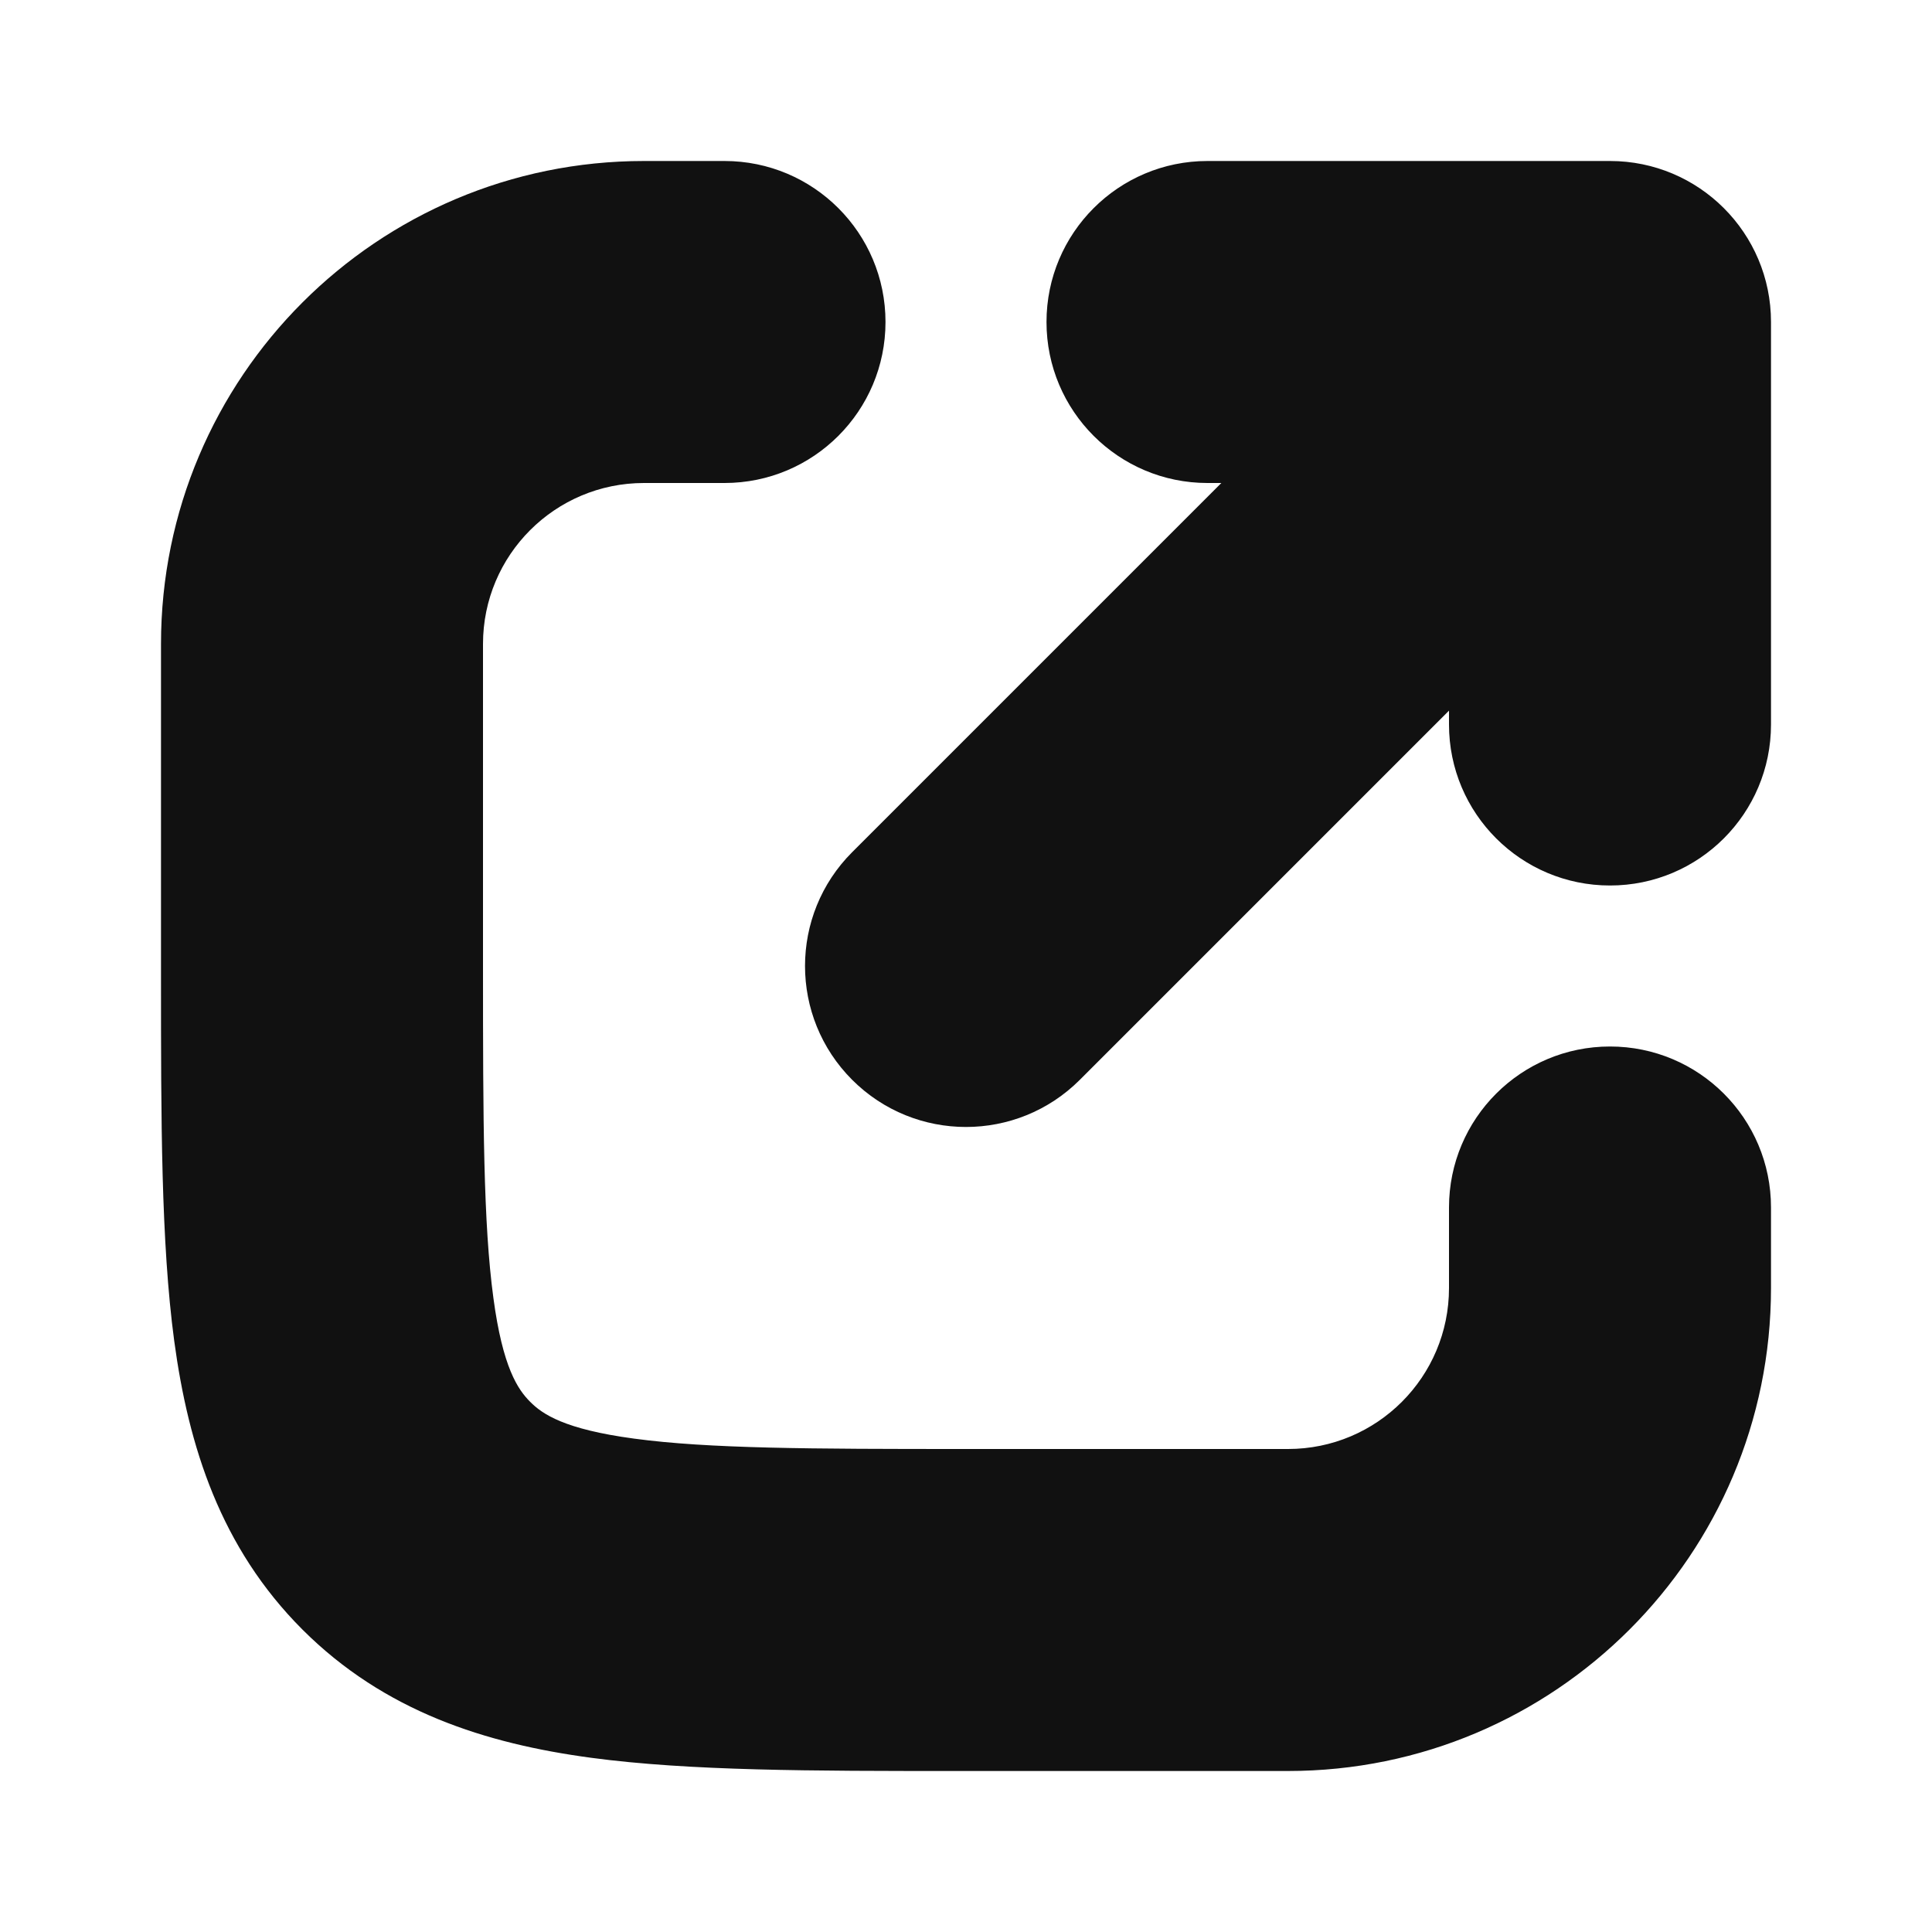 <svg width="24" height="24" viewBox="0 0 24 24" fill="none" xmlns="http://www.w3.org/2000/svg">
<path fill-rule="evenodd" clip-rule="evenodd" d="M6 8C6 6.895 6.895 6 8 6H9C10.105 6 11 5.105 11 4C11 2.895 10.105 2 9 2H8C4.686 2 2 4.686 2 8V12L2 12.132C2 13.905 2 15.432 2.164 16.656C2.341 17.967 2.738 19.223 3.757 20.243C4.777 21.262 6.033 21.66 7.344 21.836C8.568 22 10.095 22 11.868 22L16 22C19.314 22 22 19.314 22 16V15C22 13.895 21.105 13 20 13C18.895 13 18 13.895 18 15V16C18 17.105 17.105 18 16 18H12C10.058 18 8.802 17.996 7.877 17.871C7.01 17.755 6.738 17.567 6.586 17.414C6.434 17.262 6.245 16.99 6.129 16.123C6.004 15.198 6 13.942 6 12V8ZM15 2C13.895 2 13 2.895 13 4C13 5.105 13.895 6 15 6H15.172L10.586 10.586C9.805 11.367 9.805 12.633 10.586 13.414C11.367 14.195 12.633 14.195 13.414 13.414L18 8.828V9C18 10.105 18.895 11 20 11C21.105 11 22 10.105 22 9V4C22 2.895 21.105 2 20 2H15Z" fill="#111111"/>
</svg>
